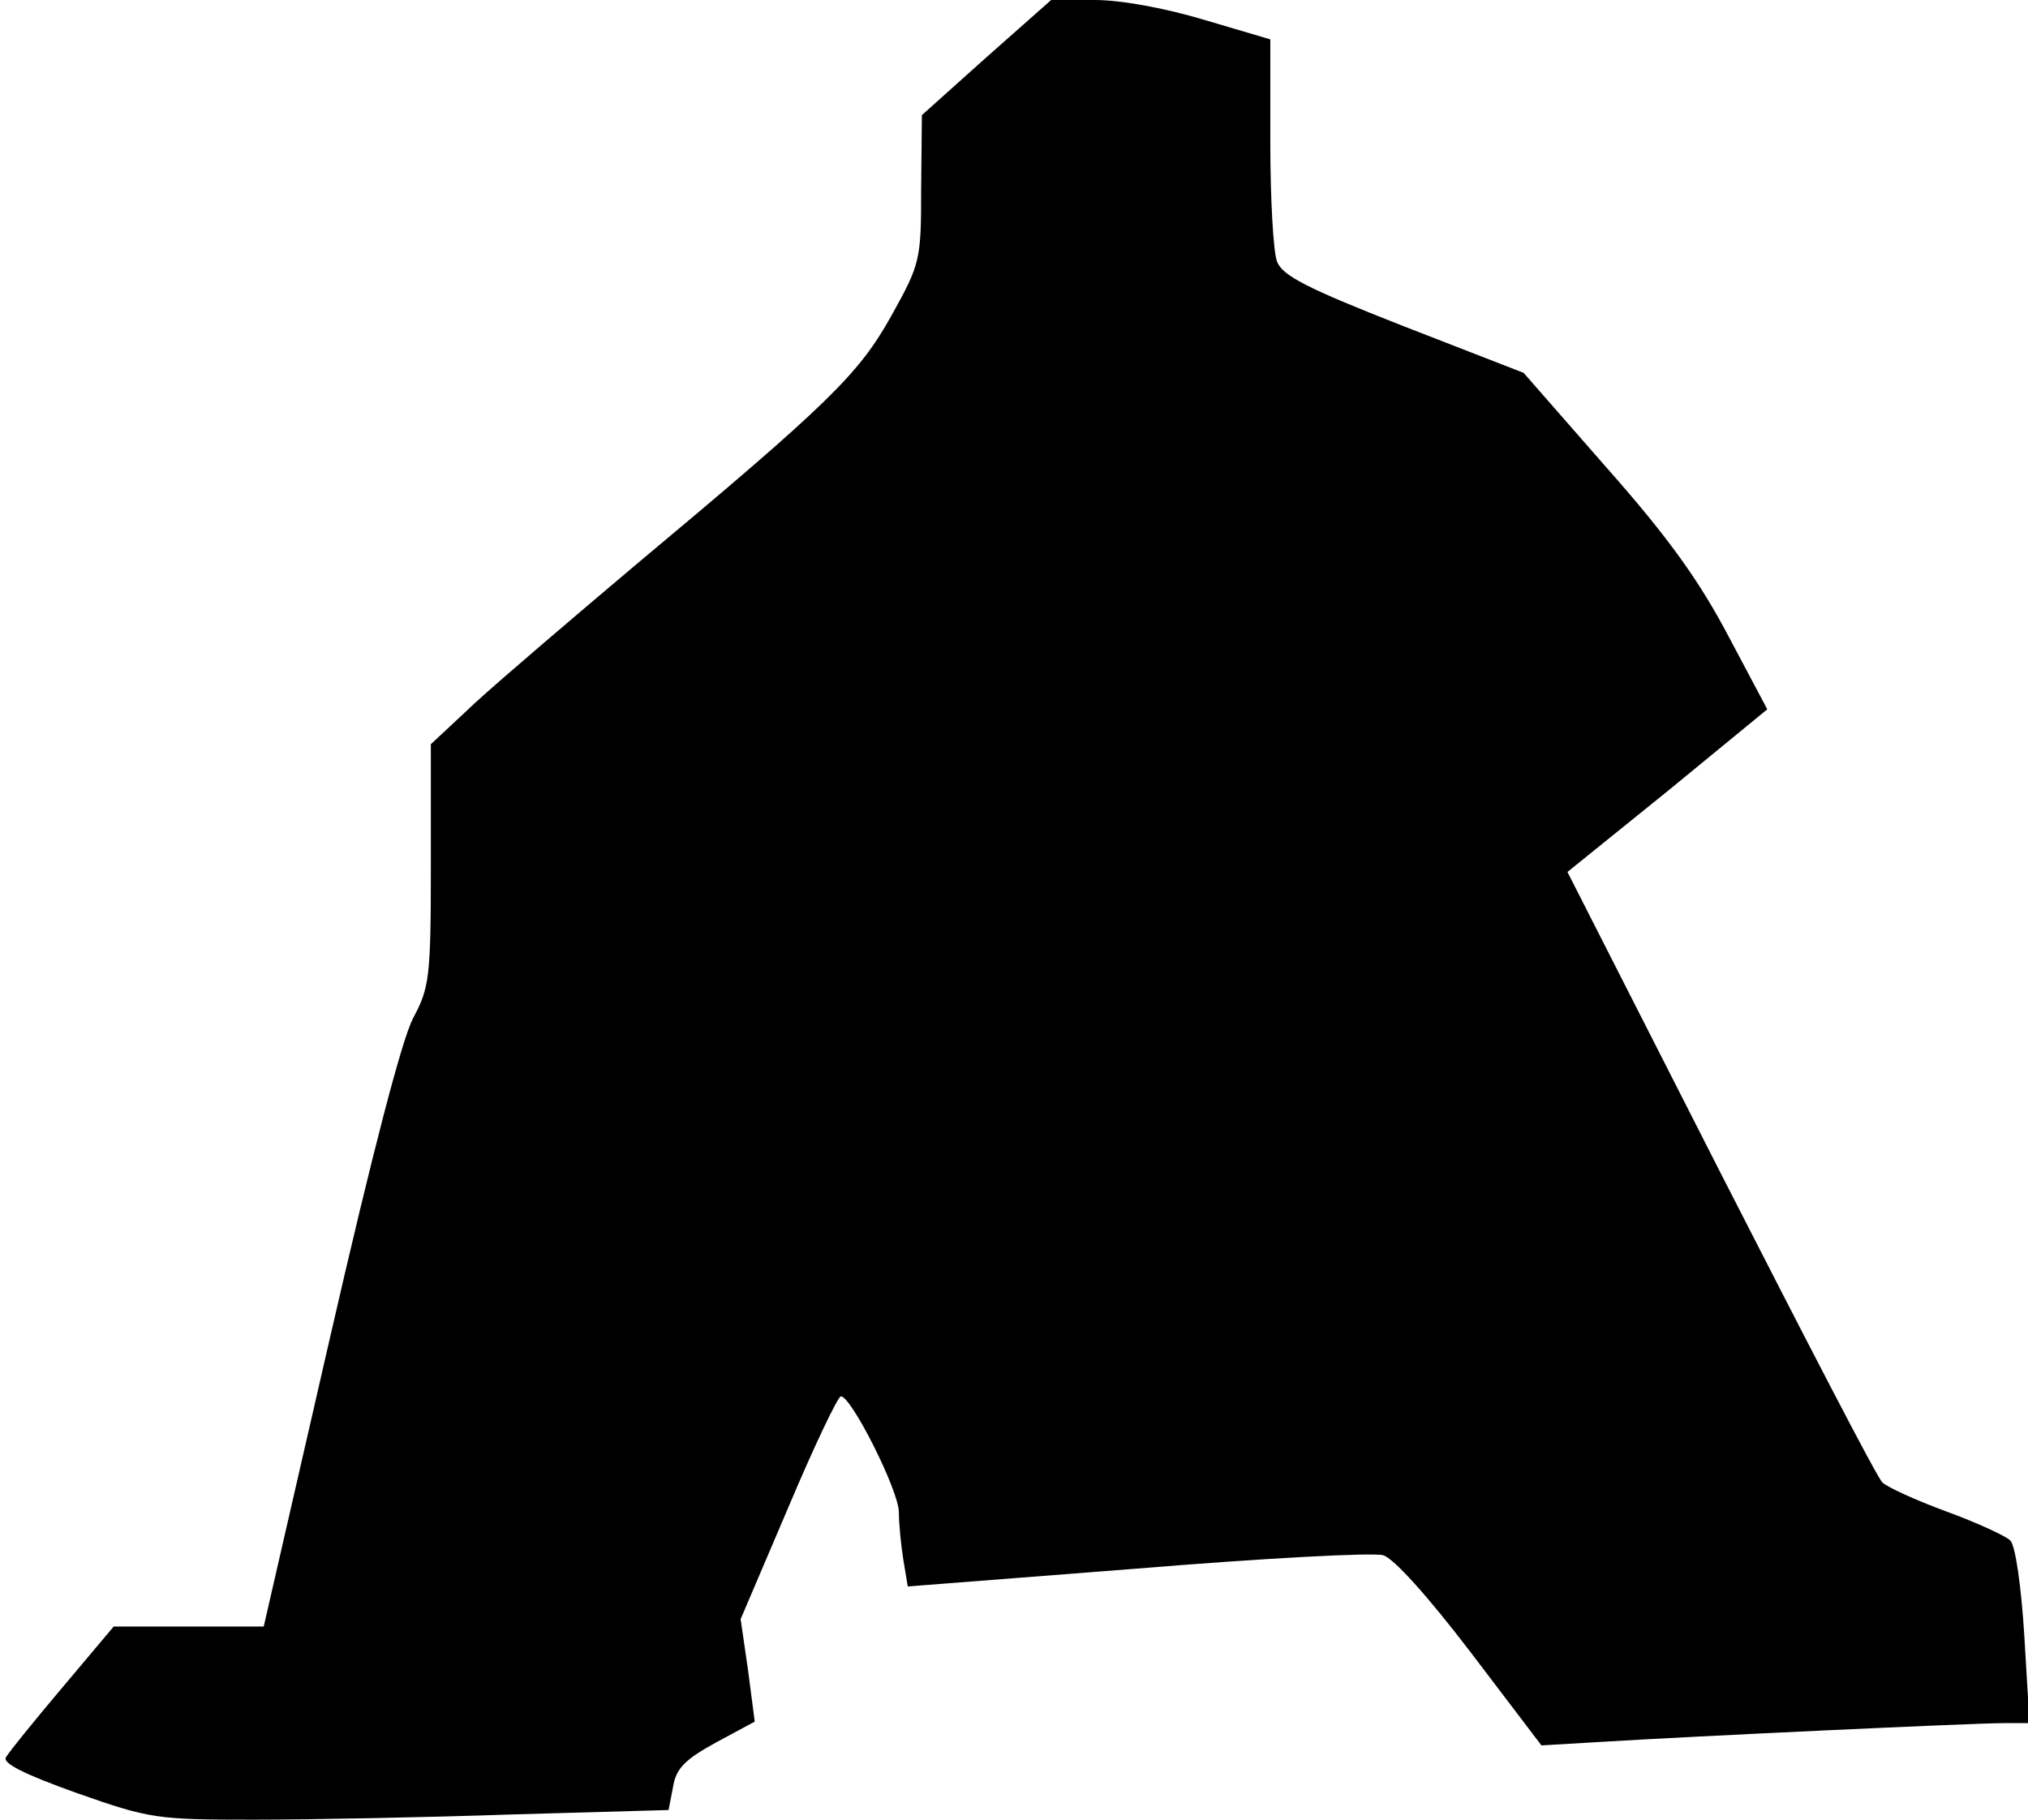 <?xml version="1.0" standalone="no"?>
<!DOCTYPE svg PUBLIC "-//W3C//DTD SVG 20010904//EN"
 "http://www.w3.org/TR/2001/REC-SVG-20010904/DTD/svg10.dtd">
<svg version="1.0" xmlns="http://www.w3.org/2000/svg"
 width="273pt" height="245pt" viewBox="0 0 273 245"
 preserveAspectRatio="xMidYMid meet">
<g transform="translate(0,245) scale(0.1,-0.1)"
fill="#000000" stroke="none">
<path fill="#000000" stroke="none" d="M1328 2373 l-87 -78 -1 -99 c0 -96 -1
-101 -40 -171 -44 -79 -84 -118 -346 -337 -83 -70 -179 -152 -213 -183 l-61
-57 0 -163 c0 -152 -2 -165 -24 -206 -15 -29 -54 -178 -112 -431 l-89 -388
-101 0 -101 0 -69 -82 c-38 -45 -72 -87 -76 -94 -5 -8 25 -23 95 -48 99 -35
109 -36 239 -36 74 0 230 3 346 7 l212 6 6 31 c4 25 16 37 58 60 l52 28 -9 69
-10 69 64 150 c35 83 67 150 71 150 14 0 78 -127 78 -156 0 -16 3 -45 6 -64
l6 -36 308 24 c170 14 319 22 332 18 14 -4 60 -55 118 -131 l95 -125 85 5
c113 7 495 25 538 25 l34 0 -7 118 c-4 65 -12 122 -19 128 -6 6 -45 24 -86 39
-41 15 -80 33 -86 39 -7 6 -104 194 -218 417 l-206 405 135 109 134 110 -52
98 c-39 74 -80 132 -164 227 l-112 128 -162 63 c-130 51 -163 68 -170 87 -5
13 -9 85 -9 161 l0 138 -88 26 c-53 16 -113 27 -148 27 l-59 0 -87 -77z"/>
</g>
</svg>
